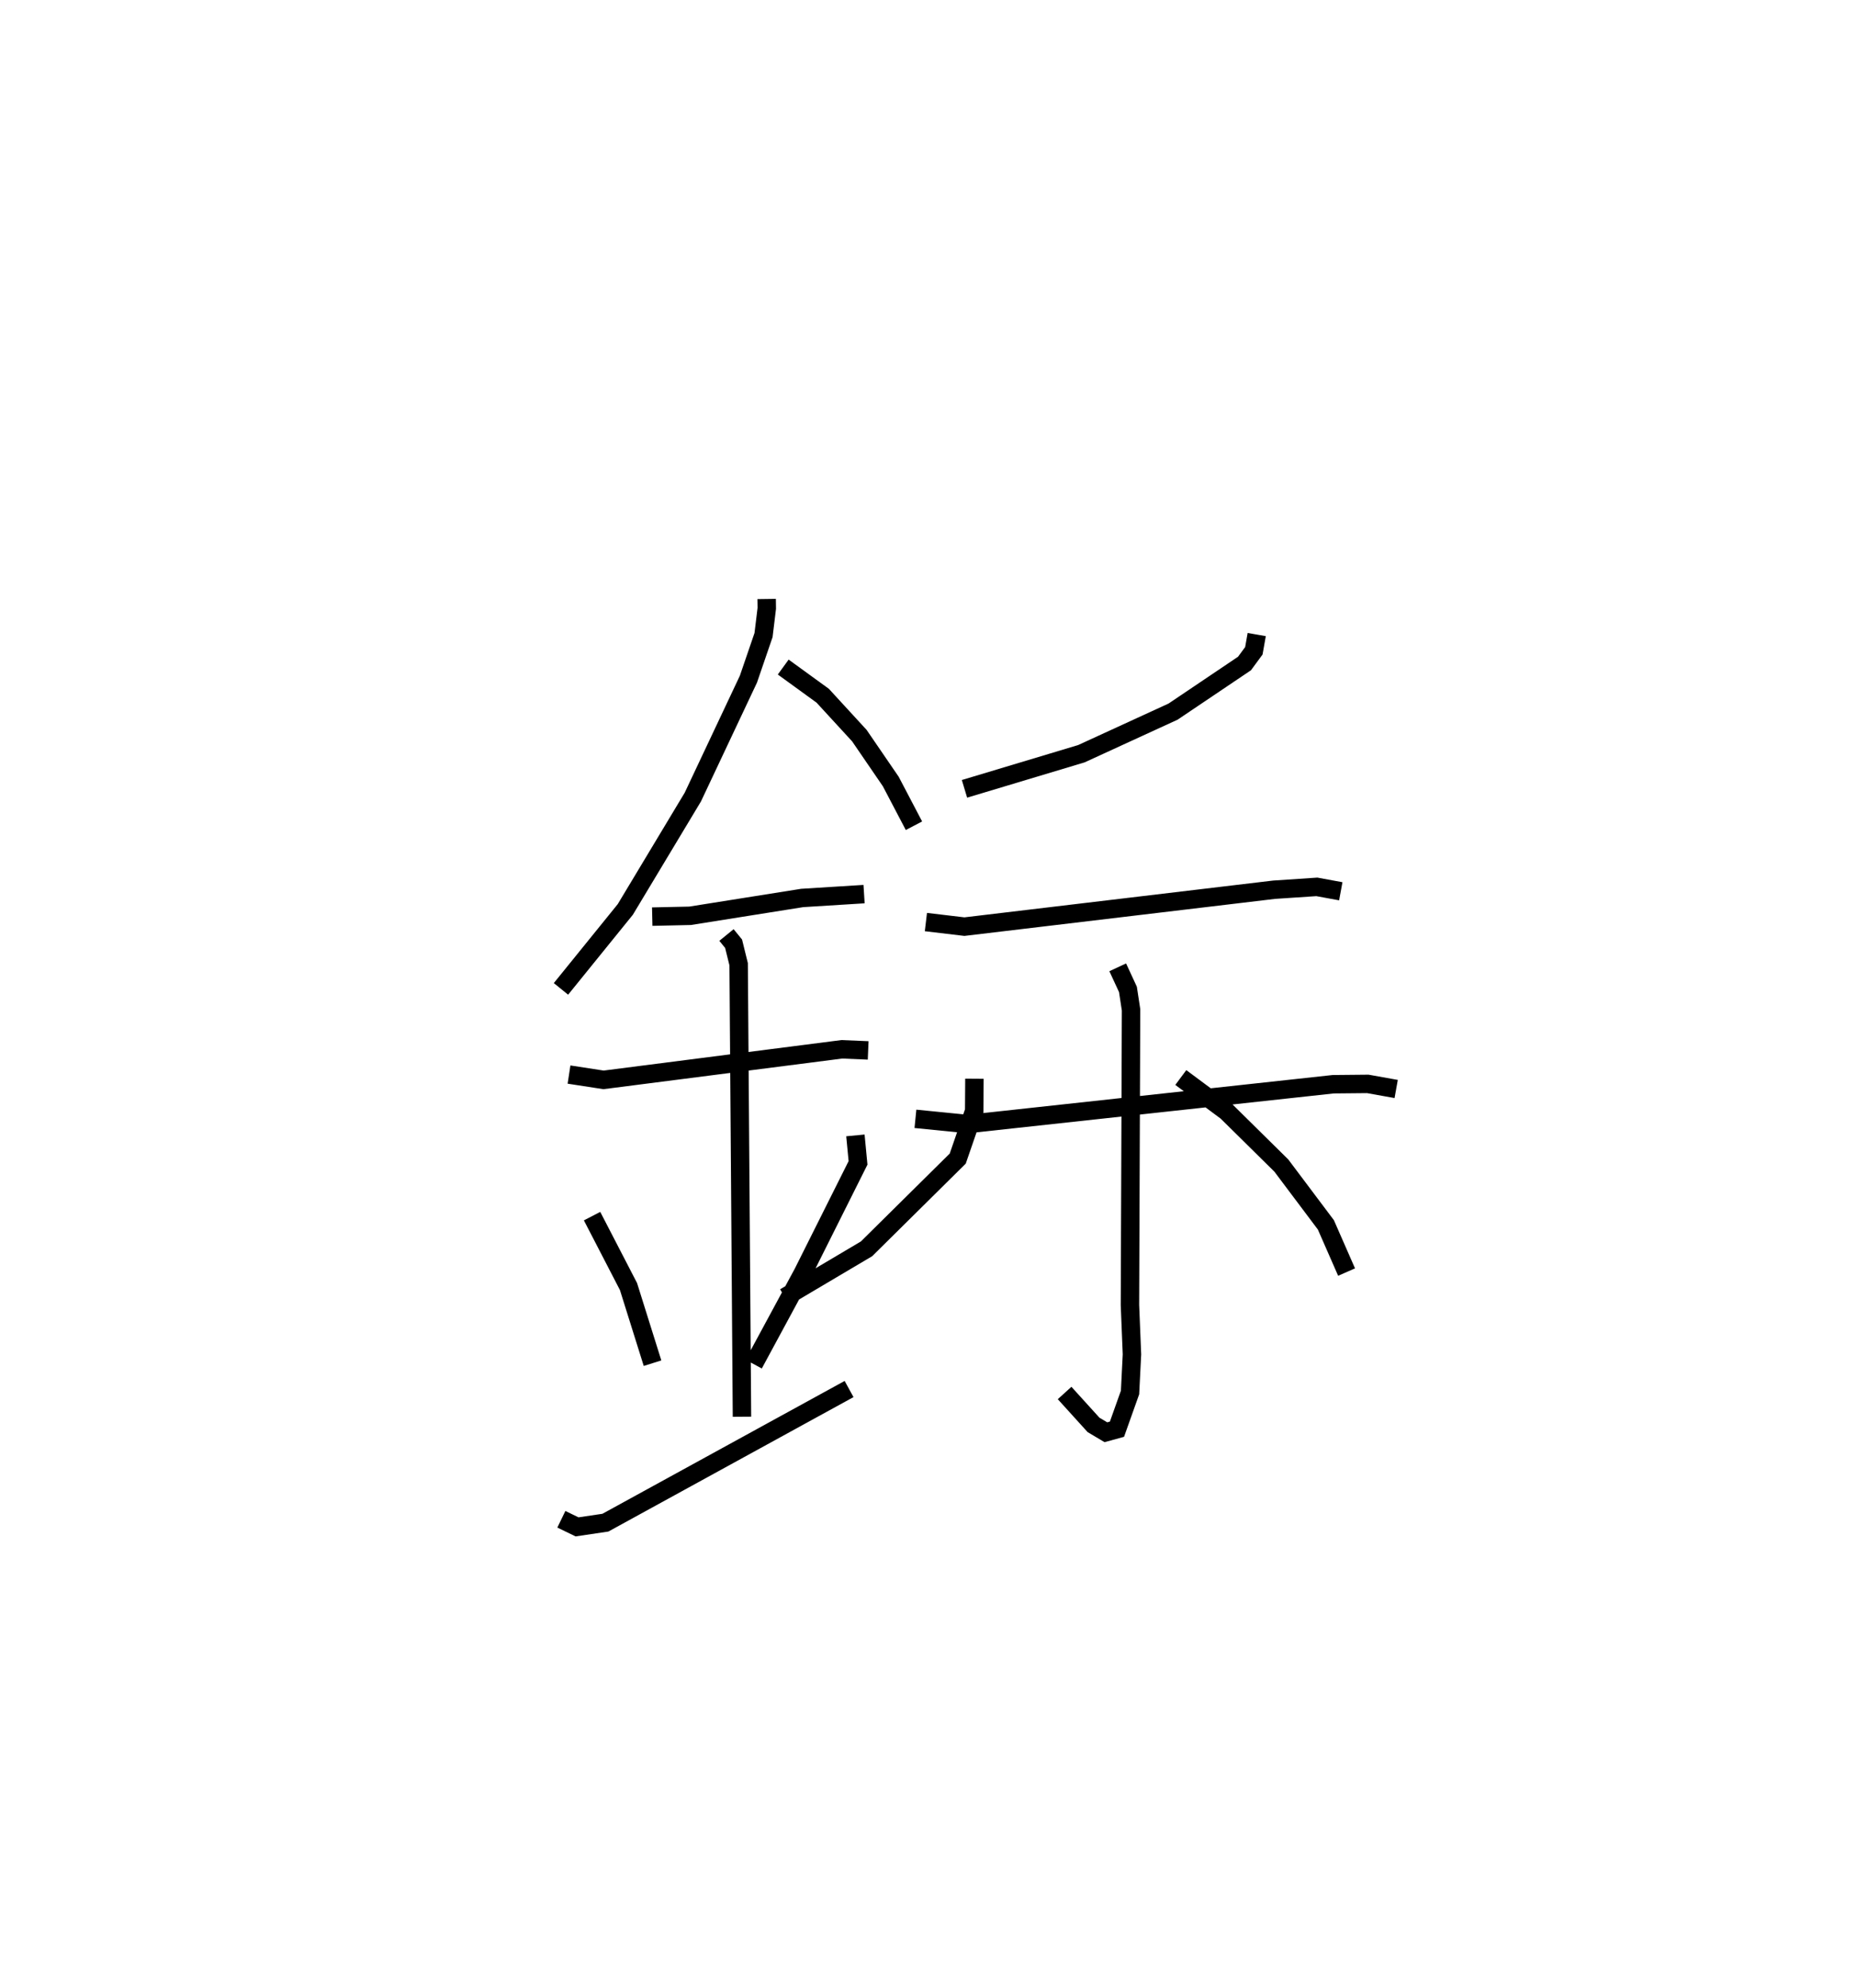 <?xml version="1.0" encoding="utf-8" ?>
<svg baseProfile="full" height="107.819" version="1.1" width="100.74" xmlns="http://www.w3.org/2000/svg" xmlns:ev="http://www.w3.org/2001/xml-events" xmlns:xlink="http://www.w3.org/1999/xlink"><defs /><rect fill="white" height="107.819" width="100.74" x="0" y="0" /><path d="M25,25 m0.0,0.0 m16.59,7.489 l0.007,0.509 -0.176,1.449 l-0.82,2.392 -3.016,6.396 l-3.663,6.094 -3.49,4.31 m12.057,-17.457 l2.142,1.555 1.989,2.165 l1.704,2.489 1.257,2.398 m-14.198,4.93 l2.055,-0.045 6.082,-0.967 l3.355,-0.209 m-16.006,9.788 l1.873,0.288 12.927,-1.658 l1.428,0.06 m-7.686,-6.26 l0.386,0.474 0.274,1.112 l0.18,24.544 m-8.132,-10.881 l1.976,3.819 1.304,4.157 m11.006,-12.355 l0.142,1.491 -2.992,5.977 l-2.668,4.937 m-10.434,8.417 l0.852,0.412 1.537,-0.228 l13.219,-7.249 m22.115,-40.924 l-0.156,0.881 -0.508,0.69 l-3.874,2.609 -4.975,2.284 l-6.341,1.905 m-2.093,7.226 l2.089,0.248 16.807,-2.003 l2.312,-0.154 1.299,0.239 m-23.075,12.343 l2.834,0.282 19.833,-2.159 l1.872,-0.018 1.541,0.276 m-15.106,-6.599 l0.554,1.198 0.169,1.109 l-0.06,16.012 0.109,2.675 l-0.104,2.067 -0.709,1.992 l-0.601,0.165 -0.67,-0.398 l-1.57,-1.731 m-4.892,-17.046 l-0.012,1.743 -0.893,2.588 l-4.949,4.896 -4.432,2.624 m21.482,-11.917 l2.49,1.851 2.963,2.924 l2.417,3.217 1.123,2.561 " fill="none" stroke="black" stroke-width="1" /></svg>
